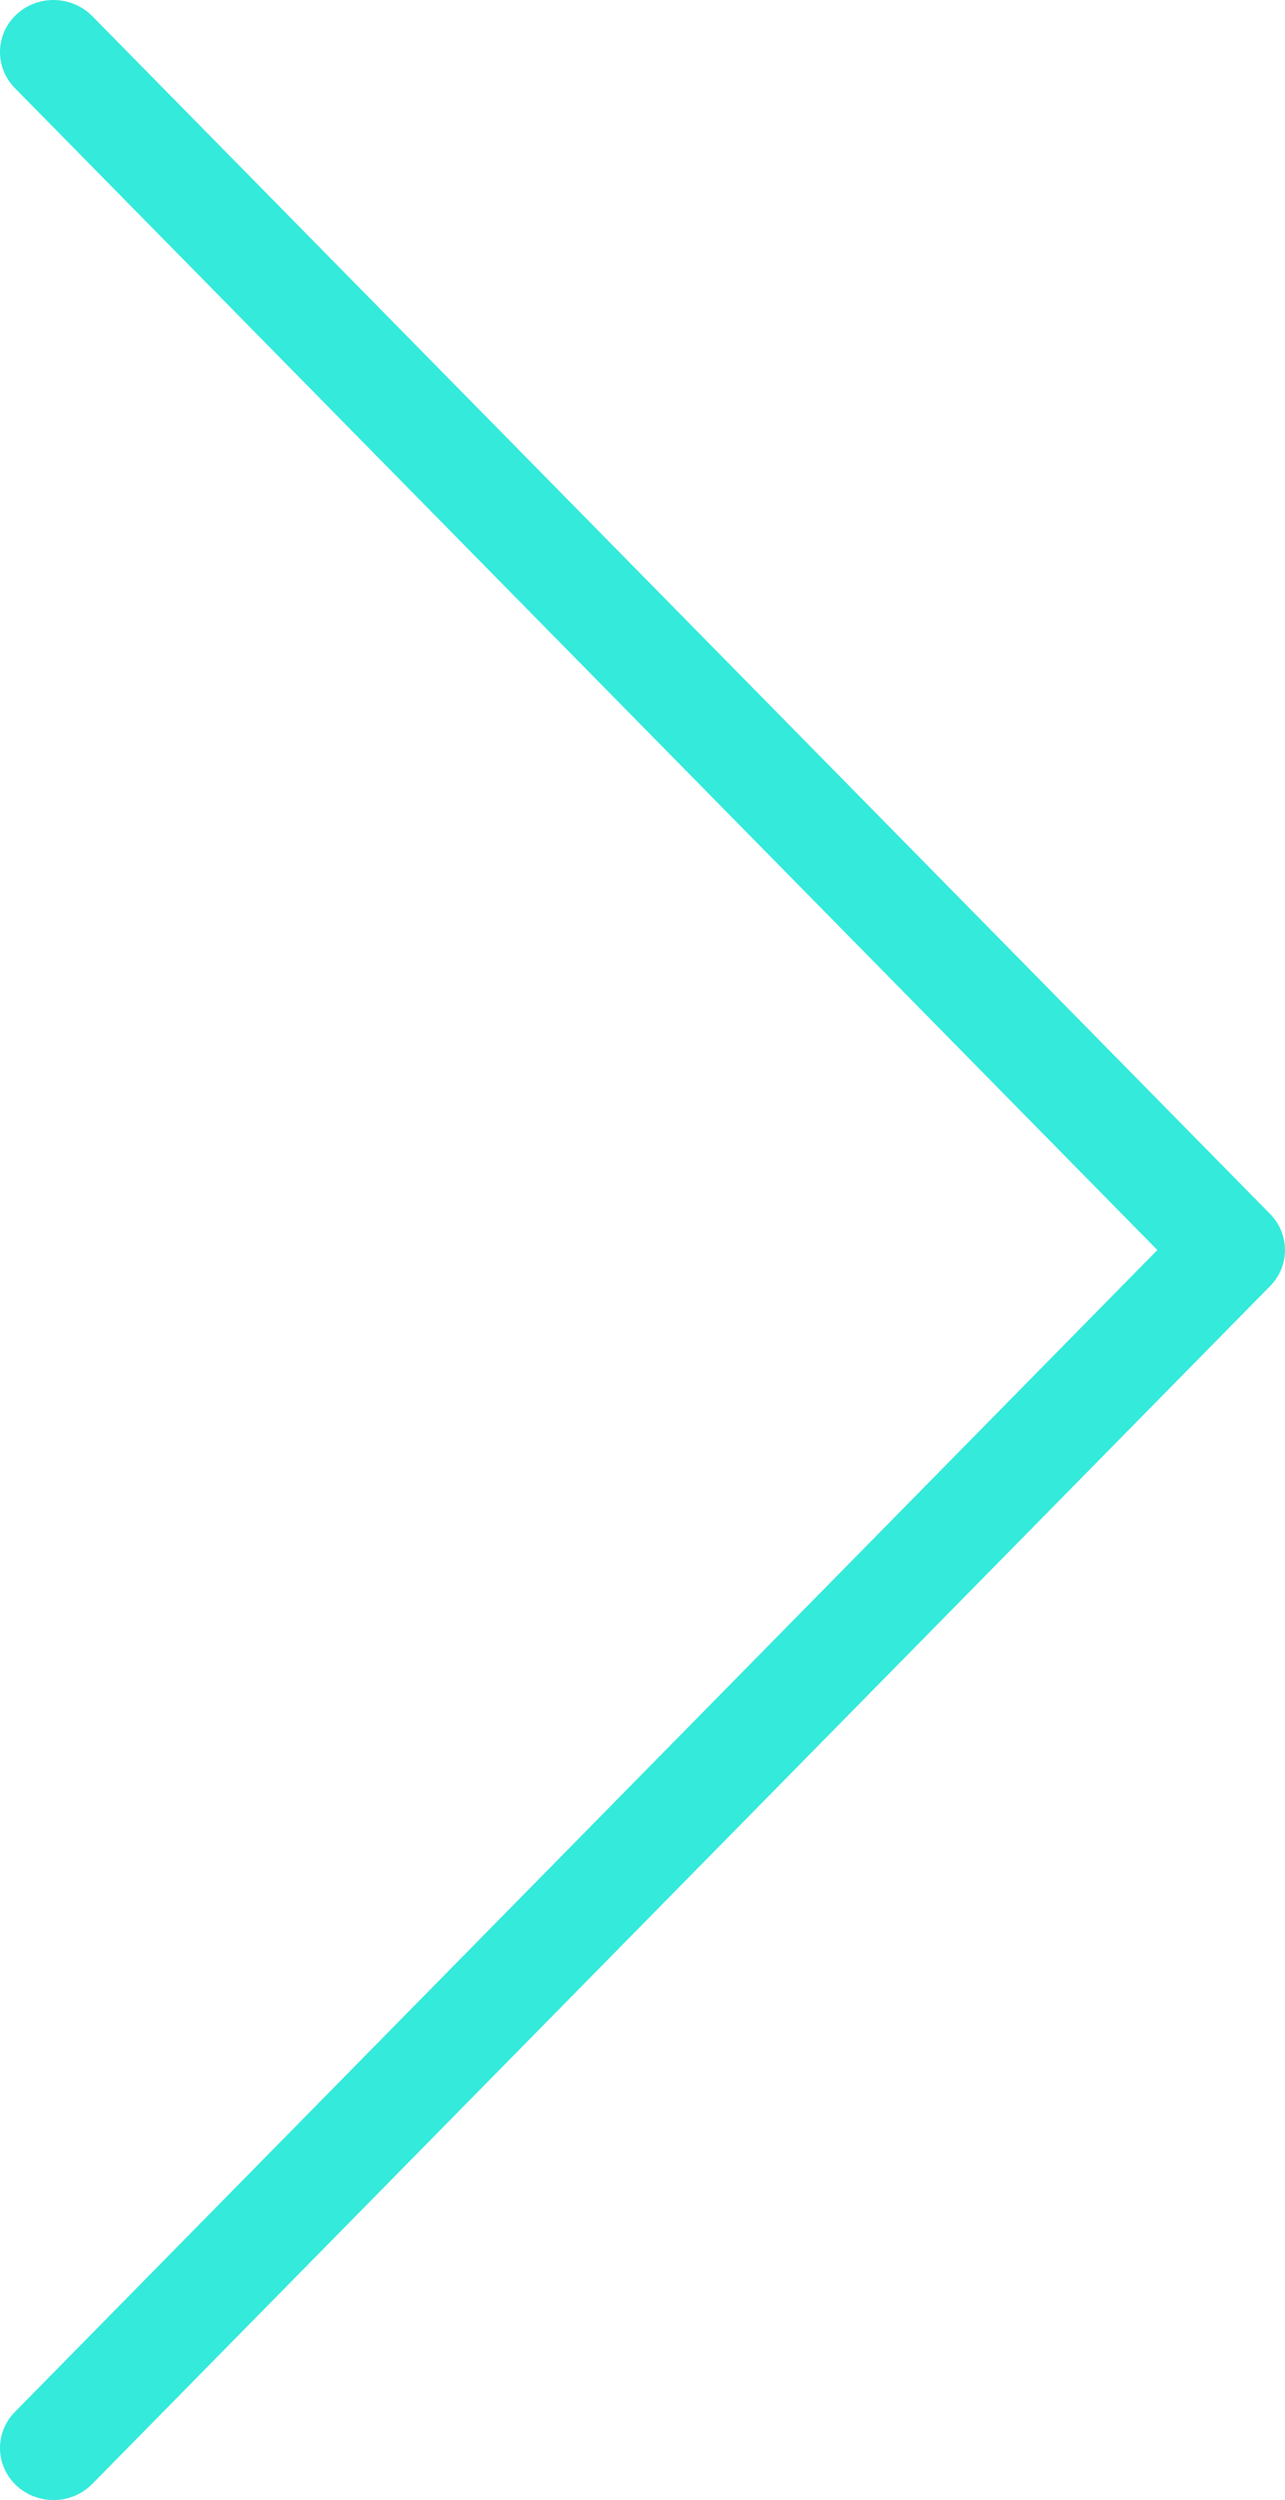 <svg width="18" height="35" viewBox="0 0 18 35" fill="none" xmlns="http://www.w3.org/2000/svg"><path d="M17.792 16.996L1.292 0.225C1.005 -0.064 0.53 -0.077 0.231 0.202C-0.068 0.48 -0.078 0.942 0.208 1.233L16.212 17.5L0.208 33.767C-0.078 34.058 -0.068 34.519 0.231 34.798C0.376 34.933 0.564 35 0.75 35C0.947 35 1.144 34.925 1.292 34.775L17.792 18.004C18.069 17.722 18.069 17.278 17.792 16.996Z" fill="#33EADB"/></svg>

